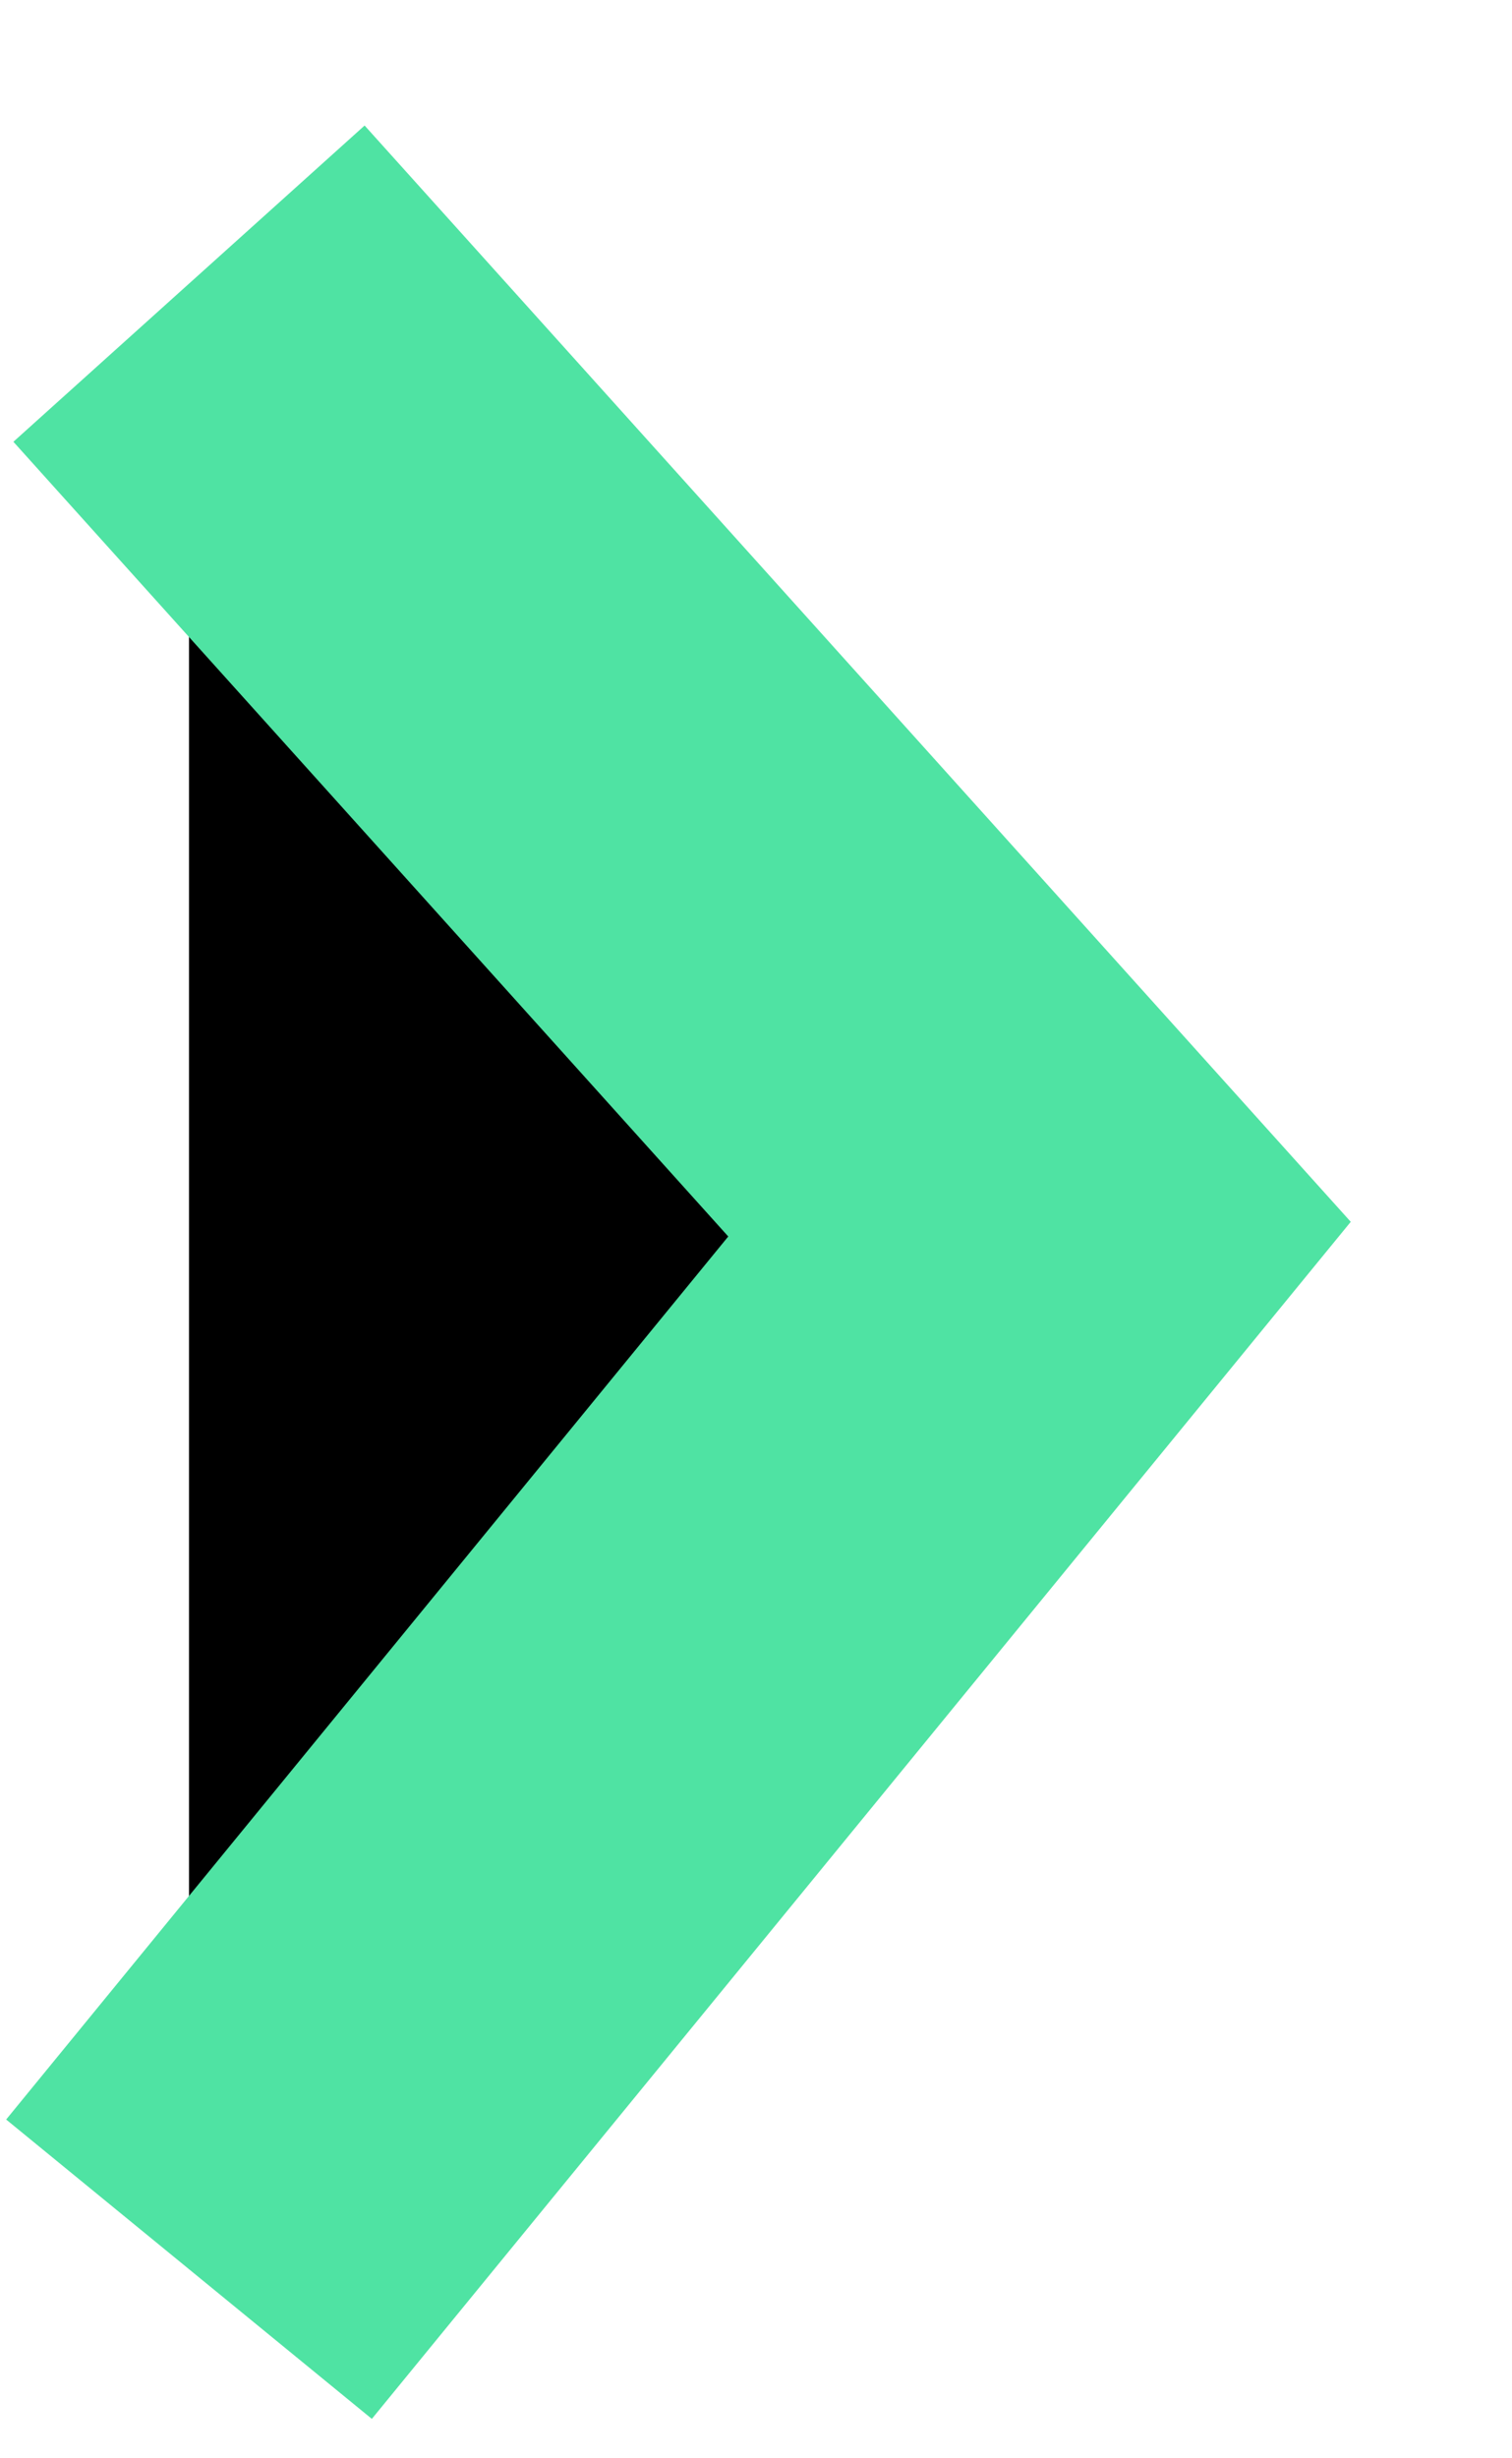 <svg xmlns="http://www.w3.org/2000/svg" viewBox="0 0 8 13" width="8" height="13"><g xmlns="http://www.w3.org/2000/svg" transform="matrix(0 -1 1 0 -0 13)"><path d="M1 1L6.5 5.5L11.5 1" stroke="#4FE3A3" stroke-width="2.5" /></g></svg>